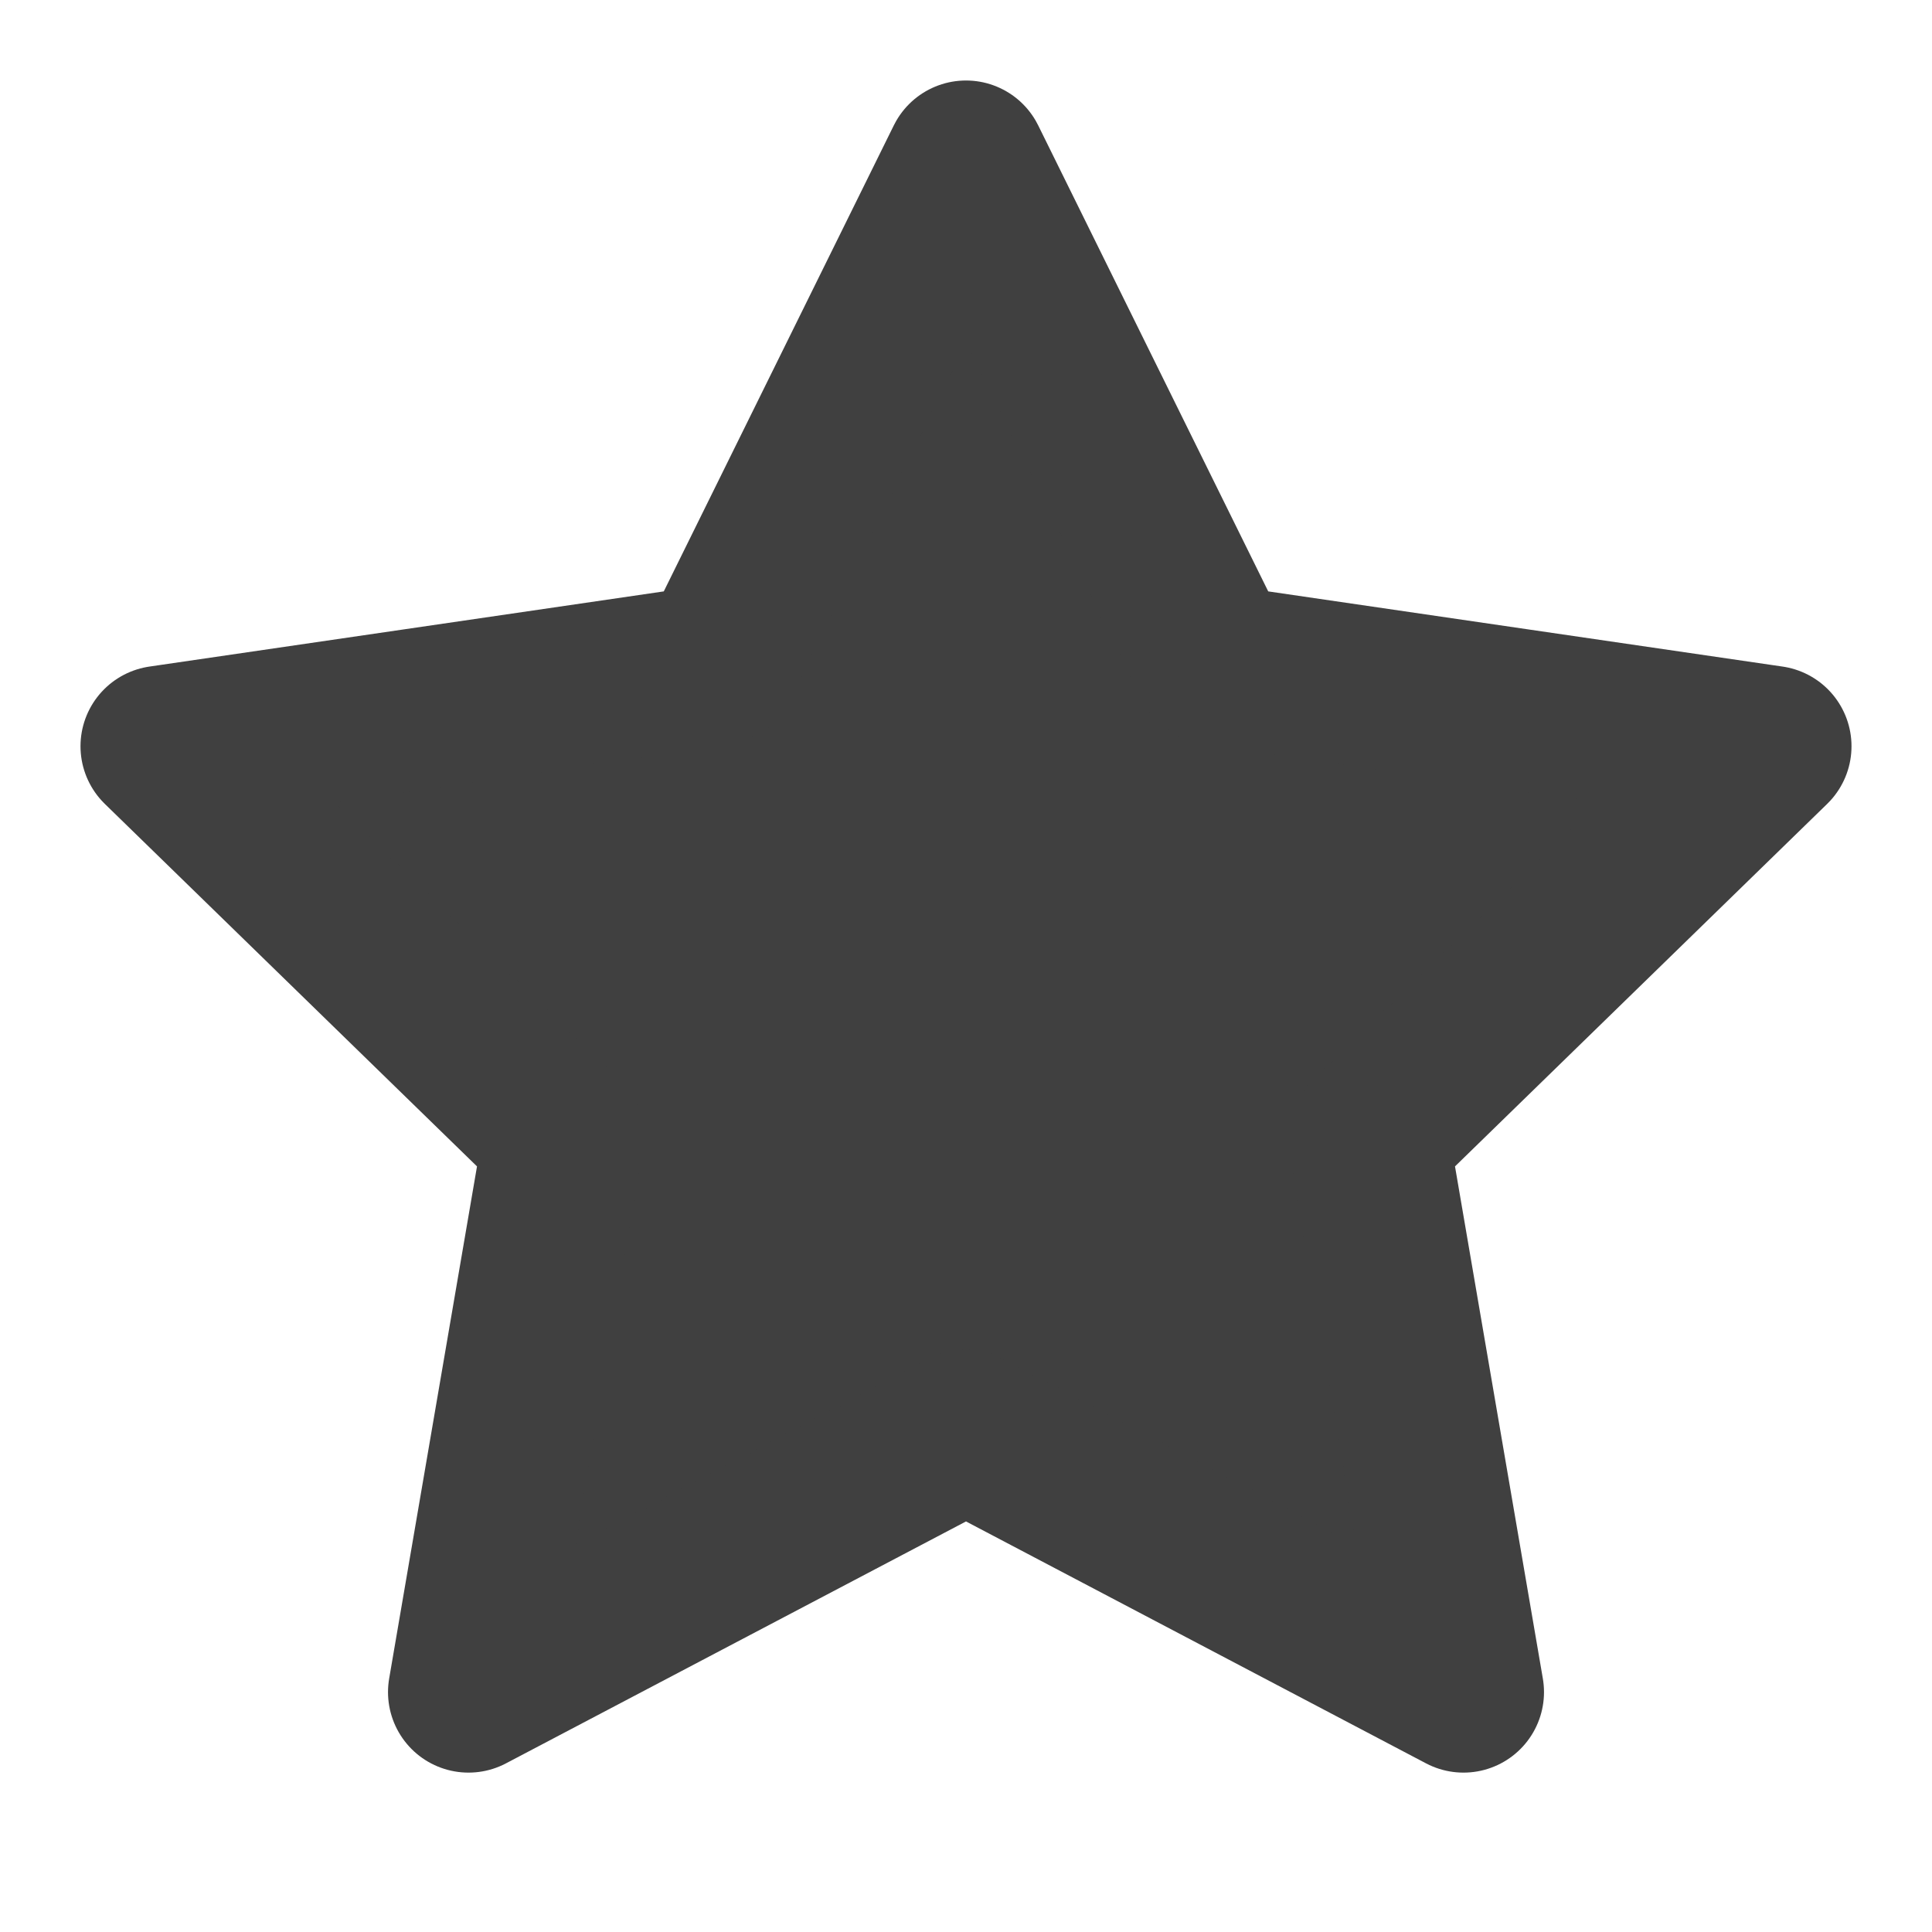 <svg width="24" height="24" fill="none" xmlns="http://www.w3.org/2000/svg"><path d="M12 2l3.09 6.26L22 9.27l-5 4.87 1.18 6.88L12 17.77l-6.18 3.25L7 14.14 2 9.27l6.91-1.01L12 2z" fill="#404040" stroke="#404040" stroke-width="2" stroke-linecap="round" stroke-linejoin="round"/></svg>